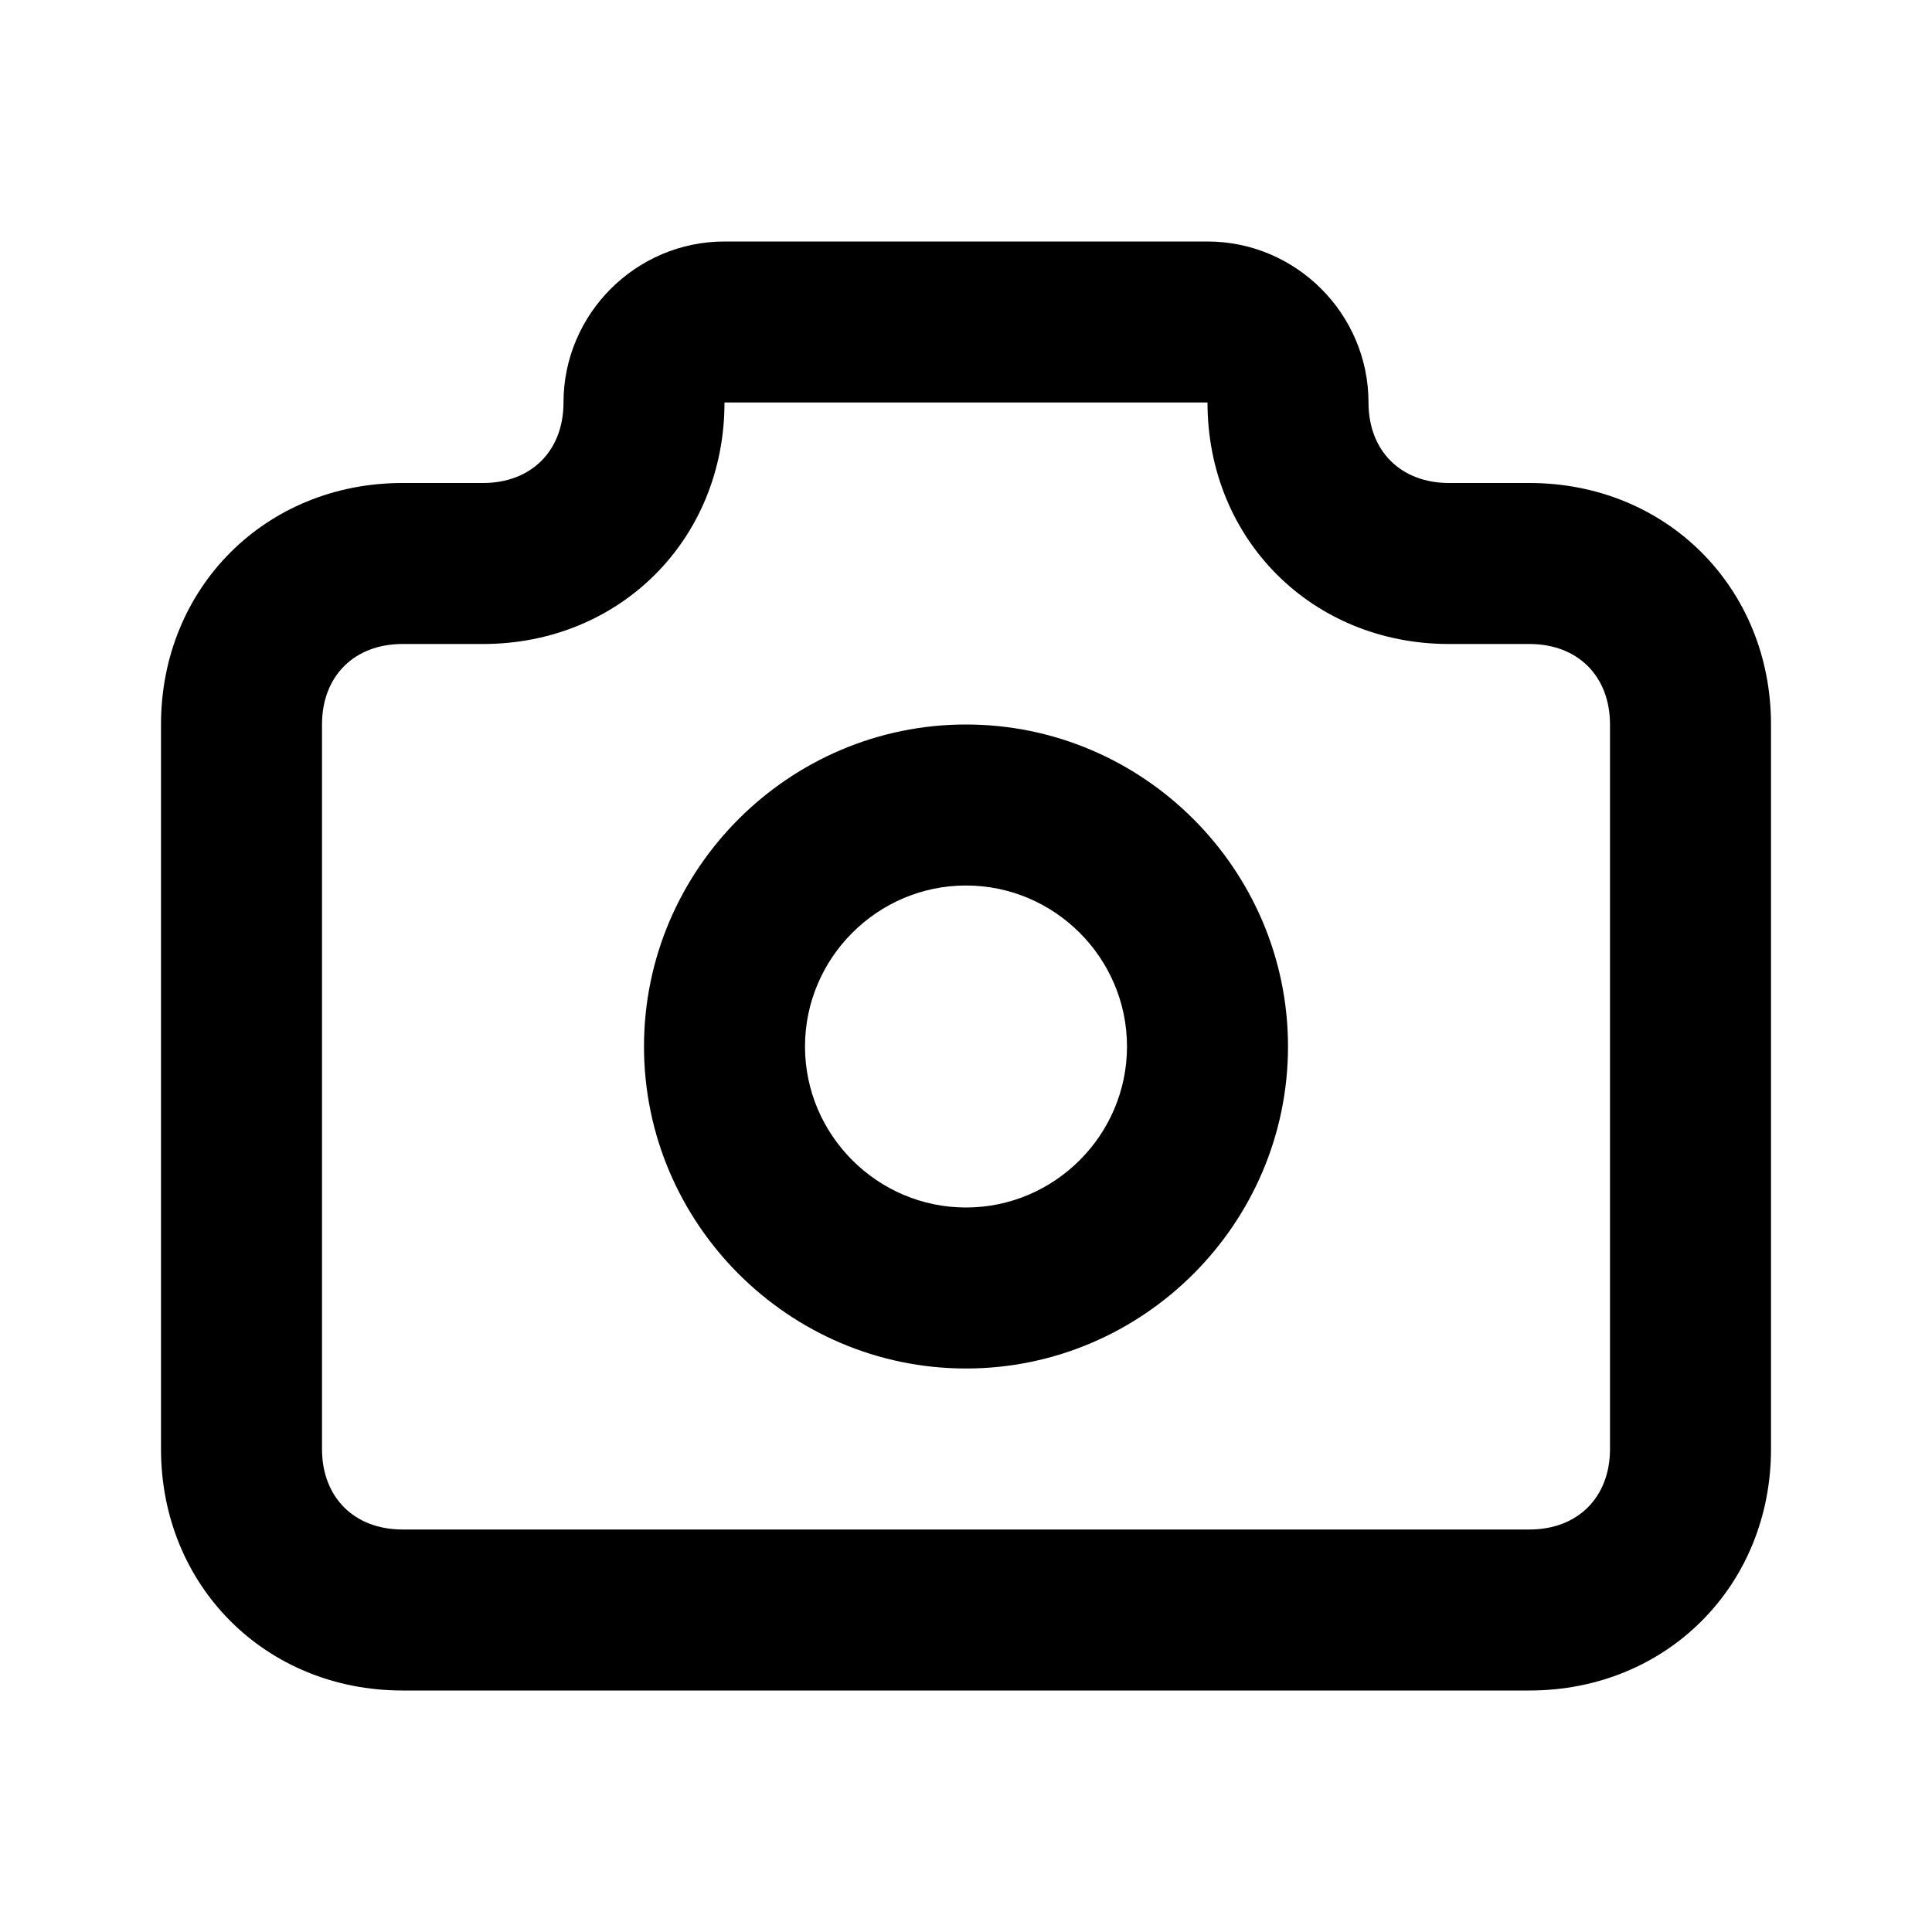 <svg t="1692099082691" class="icon" viewBox="0 0 1024 1024" version="1.1" xmlns="http://www.w3.org/2000/svg" p-id="2512" width="128" height="128"><path d="M810.667 896H213.333c-72.533 0-128-55.467-128-128V384c0-72.533 55.467-128 128-128h42.667c25.6 0 42.667-17.067 42.667-42.667 0-46.933 38.4-85.333 85.333-85.333h256c46.933 0 85.333 38.4 85.333 85.333 0 25.6 17.067 42.667 42.667 42.667h42.667c72.533 0 128 55.467 128 128v384c0 72.533-55.467 128-128 128zM213.333 341.333c-25.6 0-42.667 17.067-42.667 42.667v384c0 25.6 17.067 42.667 42.667 42.667h597.333c25.6 0 42.667-17.067 42.667-42.667V384c0-25.6-17.067-42.667-42.667-42.667h-42.667c-72.533 0-128-55.467-128-128H384c0 72.533-55.467 128-128 128H213.333z" p-id="2513"></path><path d="M512 725.333c-93.867 0-170.667-76.8-170.667-170.667s76.8-170.667 170.667-170.667 170.667 76.8 170.667 170.667-76.8 170.667-170.667 170.667z m0-256c-46.933 0-85.333 38.4-85.333 85.333s38.4 85.333 85.333 85.333 85.333-38.4 85.333-85.333-38.4-85.333-85.333-85.333z" p-id="2514"></path></svg>
